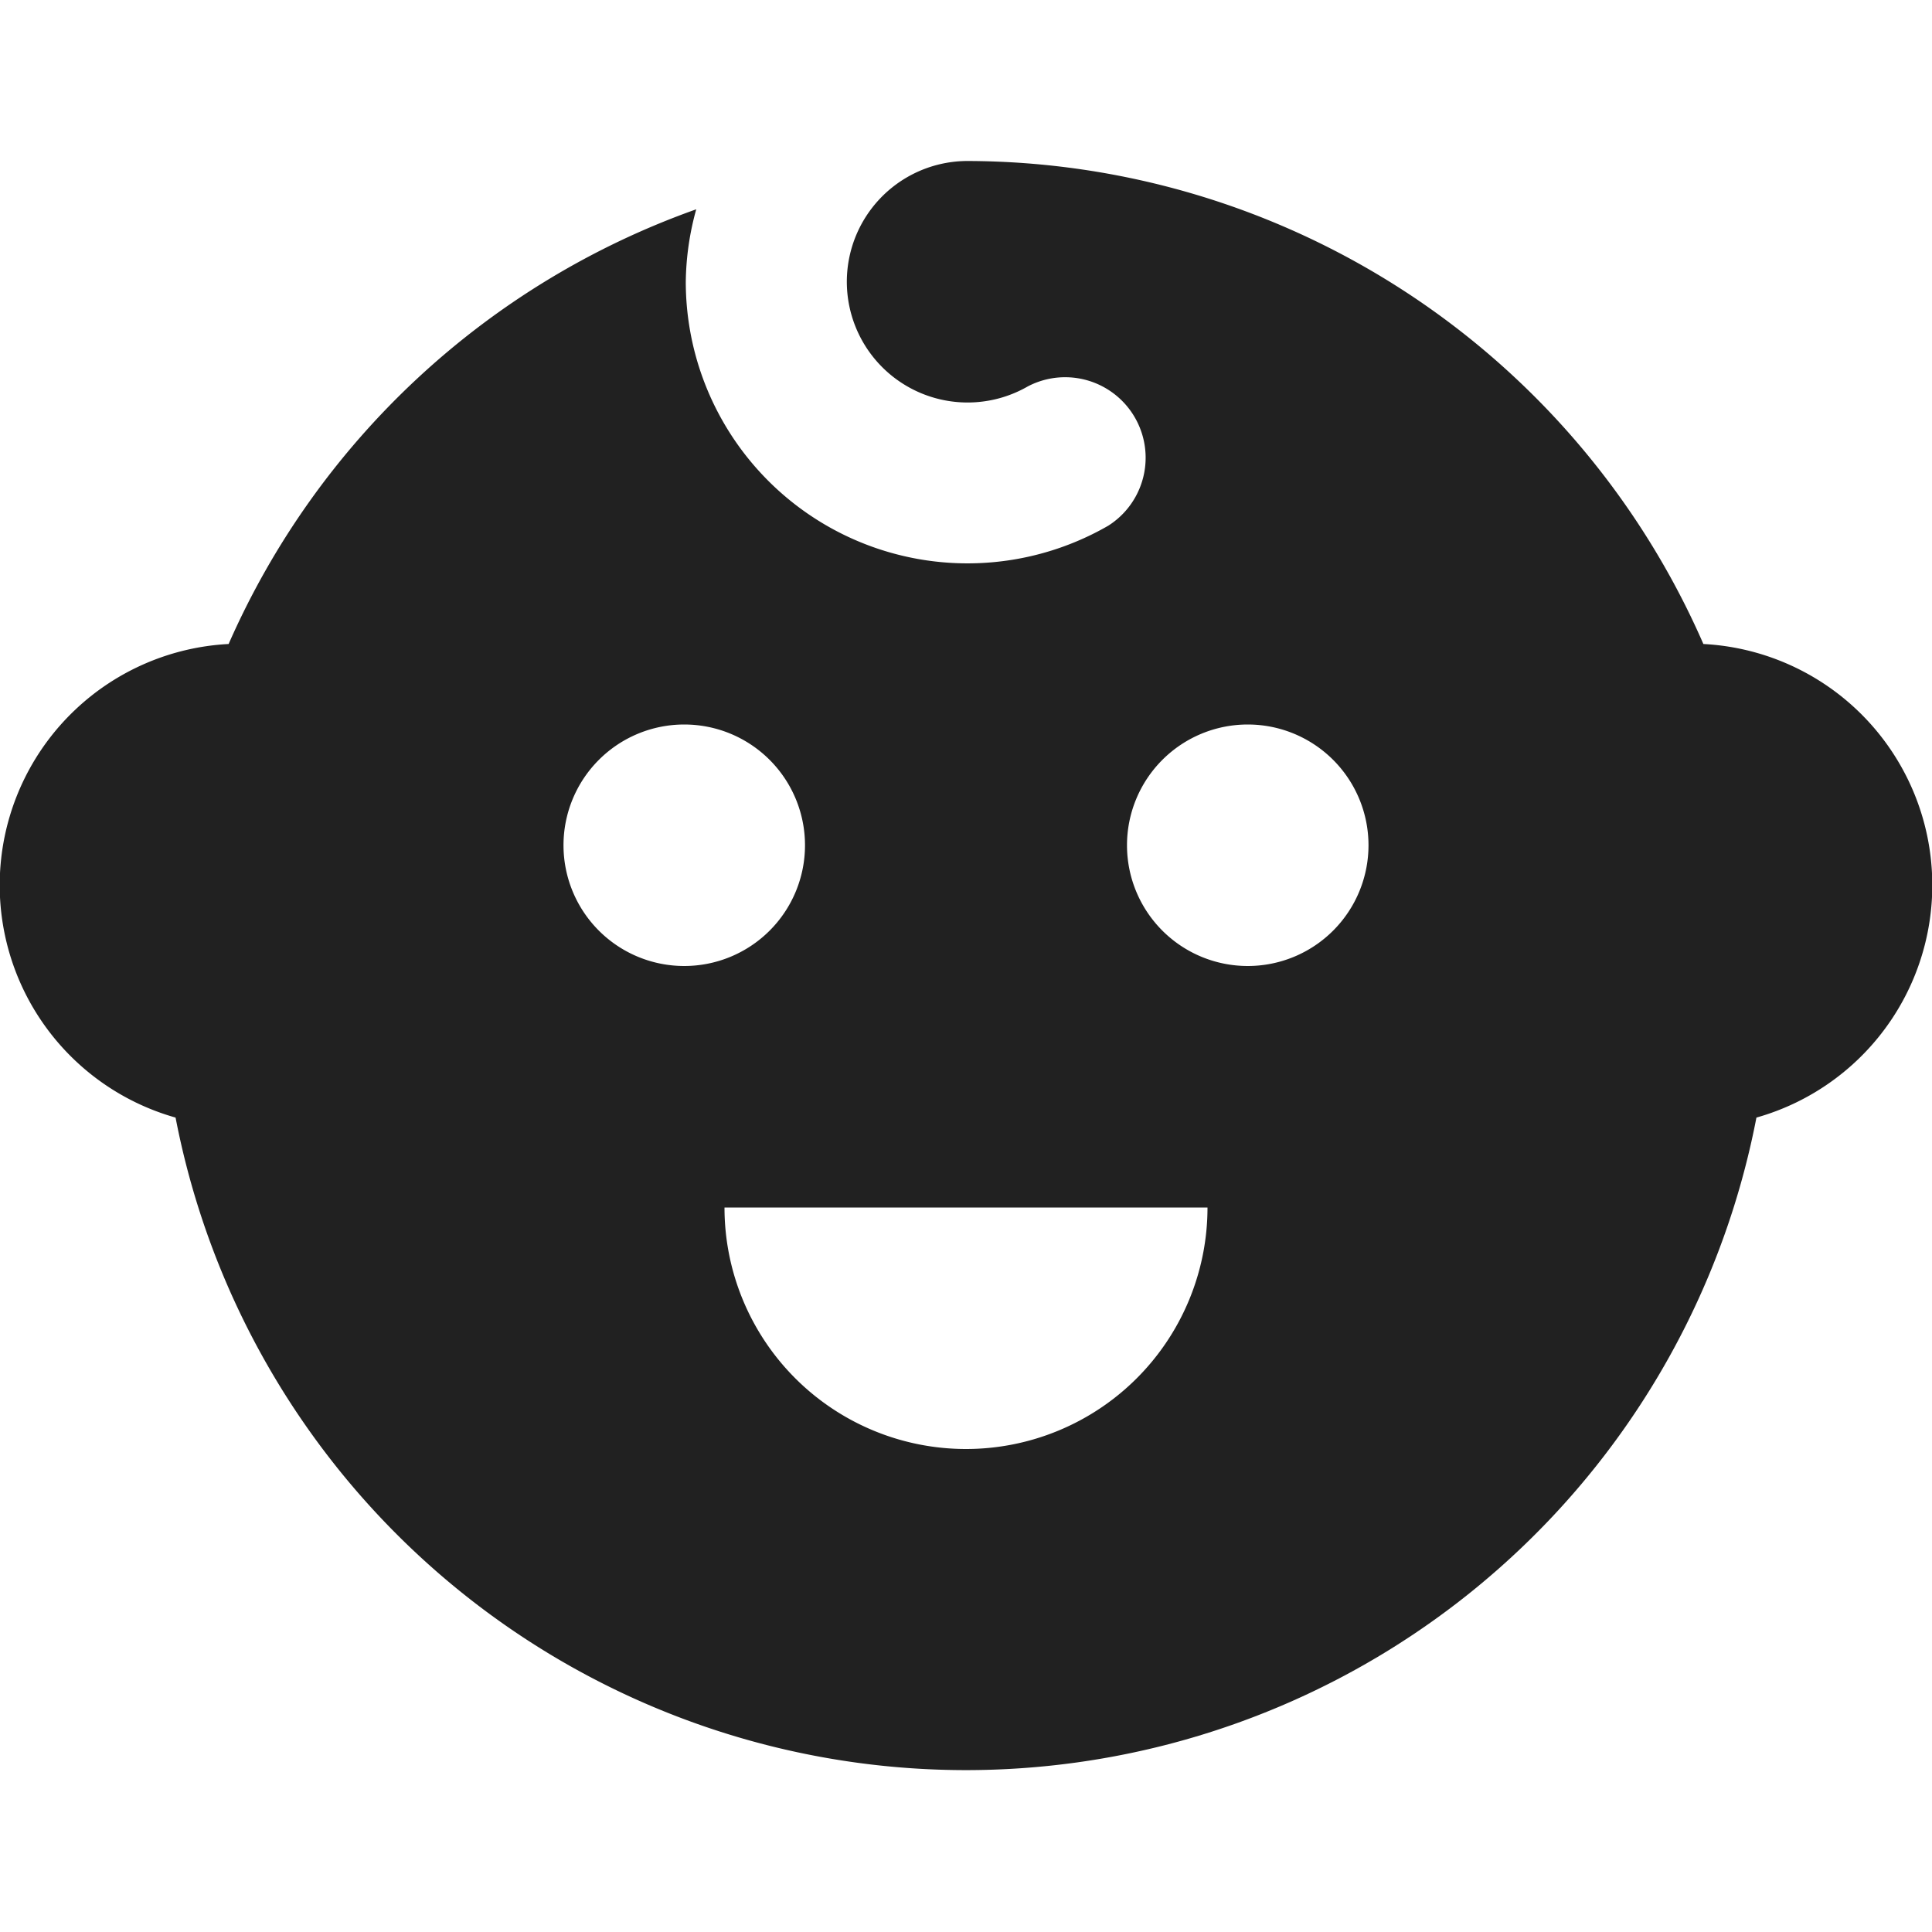 <svg xmlns="http://www.w3.org/2000/svg" height="24" width="24" viewBox="0 0 24 24"><title>child</title><g fill="#212121" class="nc-icon-wrapper"><path d="M21.16,8a10,10,0,0,0-9.149-6,1.5,1.5,0,1,0,.757,2.8,1,1,0,0,1,1,1.73A3.5,3.5,0,0,1,8.519,3.5a3.488,3.488,0,0,1,.13-.9A10,10,0,0,0,2.84,8a3,3,0,0,0-.659,5.883,10,10,0,0,0,19.638,0A3,3,0,0,0,21.16,8ZM7,10.5A1.5,1.5,0,1,1,8.5,12,1.5,1.5,0,0,1,7,10.5ZM12,18a3,3,0,0,1-3-3h6A3,3,0,0,1,12,18Zm3.5-6A1.5,1.5,0,1,1,17,10.5,1.5,1.5,0,0,1,15.5,12Z" fill="#212121"></path></g></svg>